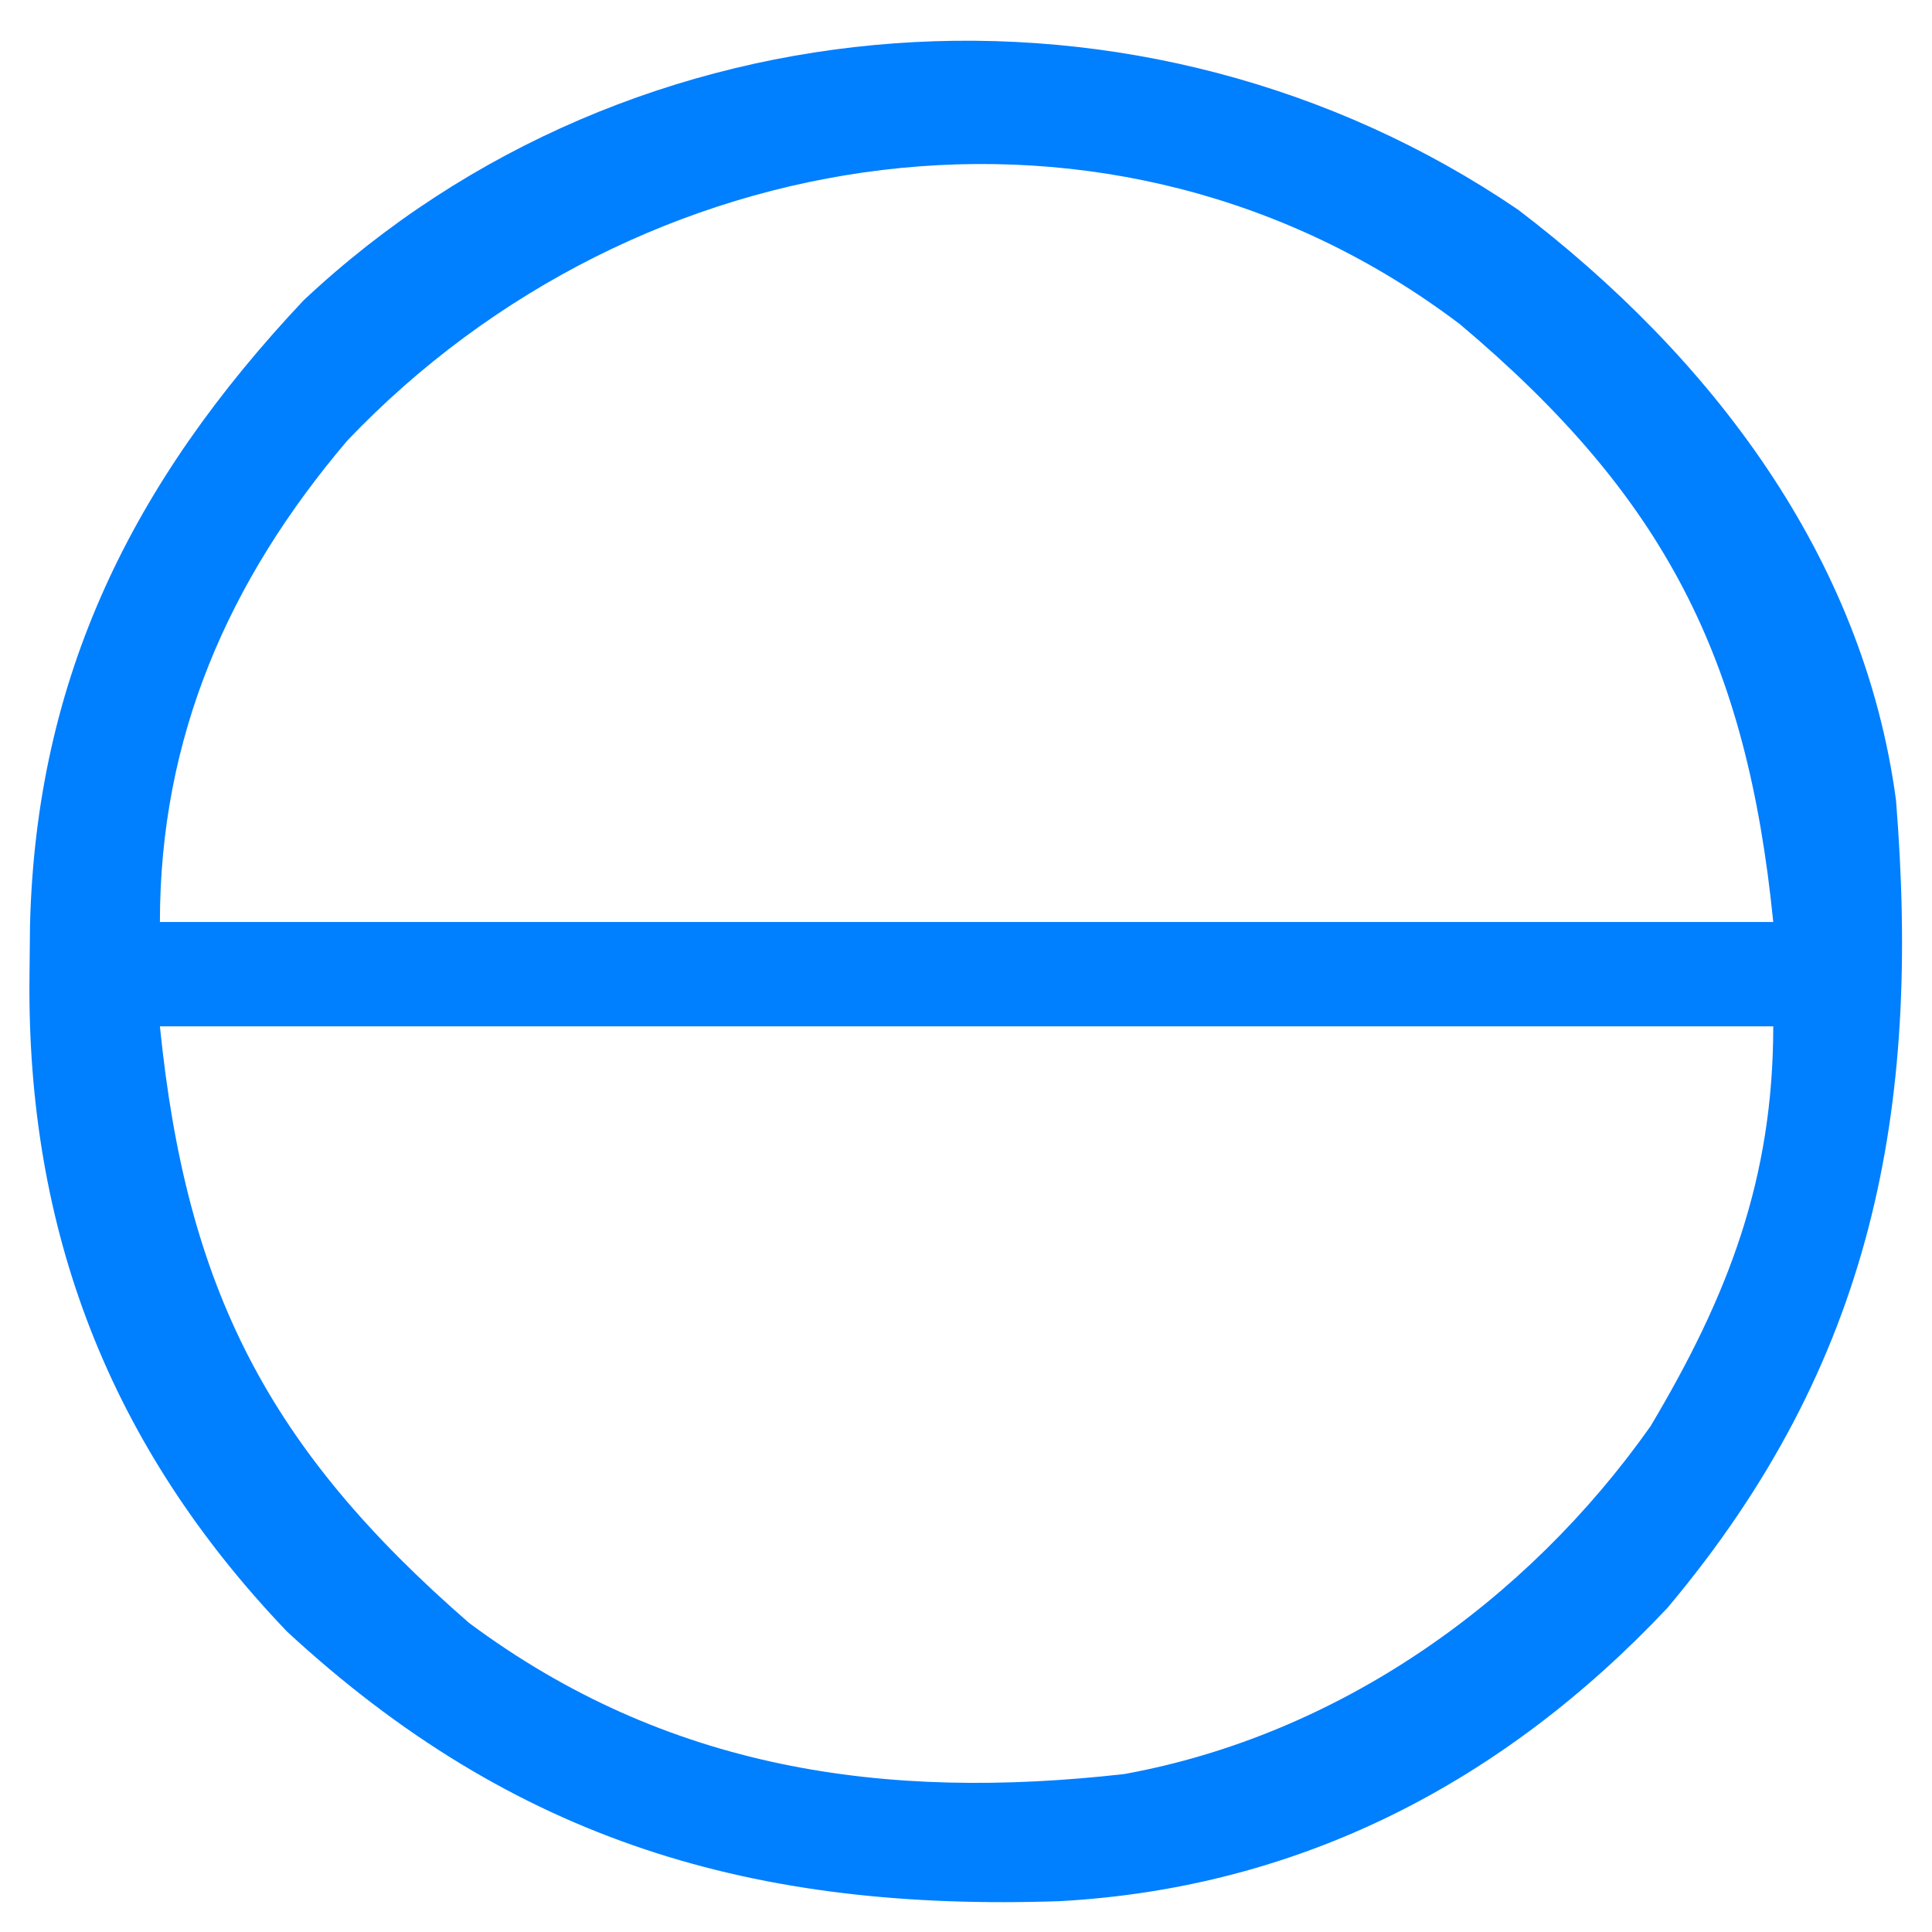 <?xml version="1.0"?>
<svg width="300" height="300" xmlns="http://www.w3.org/2000/svg" xmlns:svg="http://www.w3.org/2000/svg" version="1.1">
 <g class="layer">
  <title>Layer 1</title>
  <path d="m235.7,32.54c29.95,22.82 53.64,53.79 58.71,91.72c3.87,48.2 -3.54,87.38 -35.48,125.4c-25.46,27.06 -57.05,43.5 -94.35,45.55c-47.38,1.62 -84.69,-9.21 -120,-41.85c-27.64,-28.89 -40.44,-62.35 -40,-101.77c0.03,-2.59 0.05,-5.21 0.08,-7.88c0.93,-38.67 15.93,-68.88 42.48,-97.07c51.22,-48.12 130.49,-53.6 188.57,-14.09zm-181.76,35.86c-18.54,21.82 -29.11,46.12 -29.11,74.77c82.67,0 165.34,0 250.52,0c-4.11,-40.96 -16.83,-66.02 -48.66,-92.83c-53.78,-40.72 -127.74,-29.16 -172.75,18.06zm-29.11,90.97c4.11,40.77 16.8,65.51 48.01,92.64c30.69,22.82 64.54,27.68 101.76,23.46c33.22,-6.05 62.41,-26.68 81.69,-54c12.04,-20.2 19.06,-38.4 19.06,-62.1c-82.67,0 -165.34,0 -250.52,0z" fill="#007fff" id="svg_1"/>
 </g>

</svg>